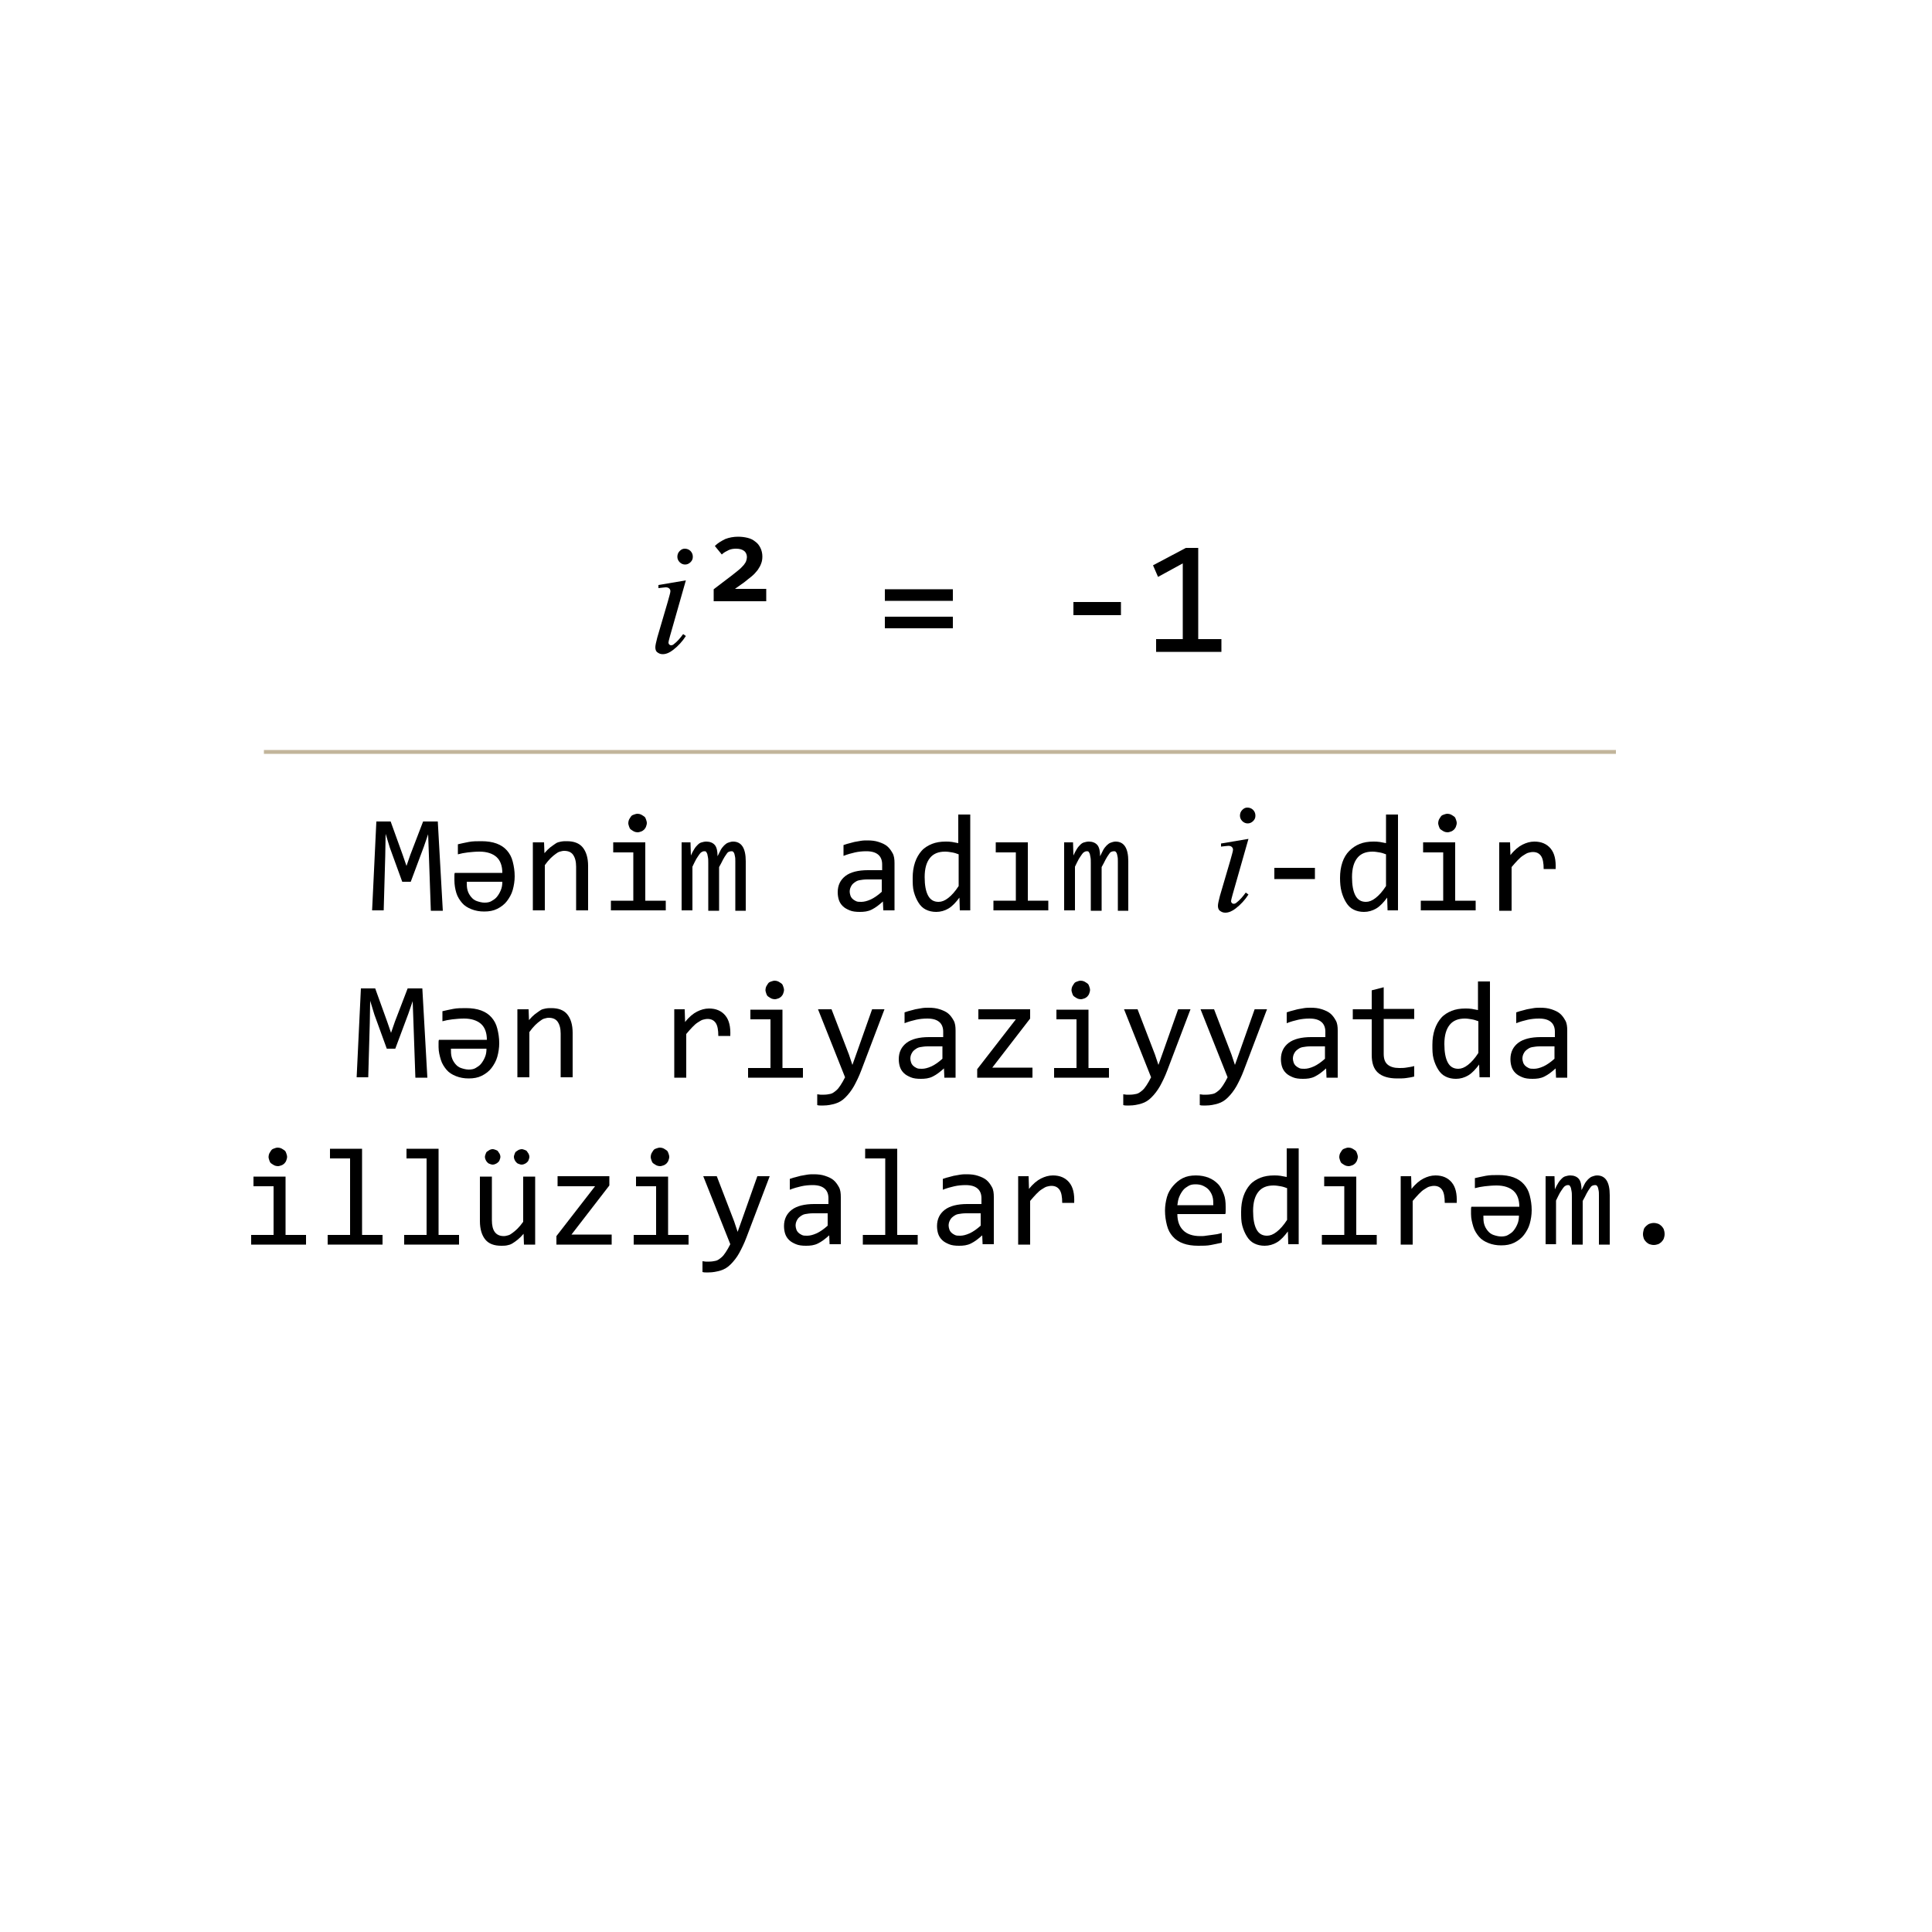 <?xml version="1.0" encoding="utf-8"?>
<!-- Generator: Adobe Illustrator 23.0.6, SVG Export Plug-In . SVG Version: 6.00 Build 0)  -->
<svg version="1.1" id="Layer_1" xmlns="http://www.w3.org/2000/svg" xmlns:xlink="http://www.w3.org/1999/xlink" x="0px" y="0px"
	 viewBox="0 0 500 500" style="enable-background:new 0 0 500 500;" xml:space="preserve">
<style type="text/css">
	.st0{display:none;fill:#231F20;}
	.st1{fill:none;stroke:#C2B59B;stroke-miterlimit:10;}
</style>
<rect class="st0" width="505.2" height="500"/>
<g>
	<path d="M114.6,235.7h-3.1l-0.5-14.3l-0.2-5.5l-1.1,3.2l-3.4,9.1h-2.2l-3.2-8.8l-1.1-3.6l-0.1,5.7l-0.4,14.1h-3l1.1-23h3.7l3.1,8.6
		l1,2.9l1-2.9l3.3-8.6h3.8L114.6,235.7z"/>
	<path d="M117.6,227.8c0-0.4,0-0.8,0-1.1s0-0.6,0.1-0.8H130c0-1.8-0.5-3.2-1.5-4.1s-2.5-1.4-4.4-1.4c-1,0-2.1,0.1-3,0.2
		s-1.9,0.3-2.6,0.5v-2.6c0.8-0.2,1.8-0.4,2.8-0.6s2.1-0.2,3.3-0.2c1.5,0,2.8,0.2,3.9,0.6s2,1,2.7,1.8s1.2,1.7,1.5,2.9
		s0.5,2.4,0.5,3.8c0,1.2-0.2,2.4-0.5,3.5s-0.9,2.1-1.5,2.9s-1.5,1.5-2.5,2s-2.1,0.7-3.4,0.7c-1.2,0-2.3-0.2-3.3-0.6
		s-1.8-0.9-2.4-1.6s-1.2-1.6-1.5-2.6S117.6,229,117.6,227.8z M120.8,228.2c0,0.8,0,1.5,0.2,2.2s0.5,1.2,0.9,1.7s0.9,0.9,1.5,1.1
		s1.3,0.4,2,0.4c0.7,0,1.3-0.1,1.8-0.4s1-0.6,1.4-1.1s0.7-1,1-1.7s0.4-1.4,0.4-2.2H120.8z"/>
	<path d="M138.1,218h2.7l0.1,2.8c0.5-0.6,1-1.1,1.5-1.5s1-0.7,1.4-1s0.9-0.4,1.4-0.5s1-0.1,1.5-0.1c1.8,0,3.2,0.5,4.1,1.6
		s1.4,2.7,1.4,4.8v11.5h-3.1v-11.3c0-1.4-0.3-2.4-0.8-3.1s-1.3-1-2.3-1c-0.4,0-0.7,0.1-1.1,0.2s-0.7,0.3-1.1,0.6s-0.8,0.6-1.3,1.1
		s-1,1.1-1.5,1.8v11.7h-3.1V218z"/>
	<path d="M163.9,220.6h-5.2V218h8.3v15.1h5.3v2.5h-14.2v-2.5h5.8V220.6z M165,210.6c0.3,0,0.7,0.1,0.9,0.2s0.5,0.3,0.8,0.5
		s0.4,0.5,0.5,0.8s0.2,0.6,0.2,0.9c0,0.3-0.1,0.6-0.2,0.9s-0.3,0.6-0.5,0.8s-0.5,0.4-0.8,0.5s-0.6,0.2-0.9,0.2s-0.7-0.1-0.9-0.2
		s-0.5-0.3-0.8-0.5s-0.4-0.5-0.5-0.8s-0.2-0.6-0.2-0.9c0-0.3,0.1-0.7,0.2-0.9s0.3-0.5,0.5-0.8s0.5-0.4,0.8-0.5
		S164.7,210.6,165,210.6z"/>
	<path d="M190.3,235.7V223c0-0.6,0-1-0.1-1.4s-0.1-0.6-0.2-0.8s-0.2-0.3-0.3-0.4s-0.3-0.1-0.5-0.1c-0.2,0-0.5,0.1-0.7,0.2
		s-0.4,0.4-0.6,0.7s-0.5,0.7-0.8,1.3s-0.6,1.2-1,1.9v11.3h-2.8v-12.3c0-0.6,0-1.2-0.1-1.6s-0.1-0.7-0.2-0.9s-0.2-0.4-0.3-0.5
		s-0.3-0.1-0.5-0.1c-0.2,0-0.4,0.1-0.6,0.2s-0.4,0.3-0.6,0.6s-0.5,0.7-0.8,1.2s-0.6,1.2-1,2v11.3h-2.8V218h2.3l0.1,3.4
		c0.3-0.7,0.6-1.2,0.9-1.7s0.6-0.8,0.9-1.1s0.6-0.5,1-0.6s0.7-0.2,1.2-0.2c0.9,0,1.7,0.3,2.2,0.9s0.7,1.6,0.7,2.9
		c0.3-0.6,0.6-1.2,0.8-1.6s0.6-0.9,0.9-1.2s0.7-0.6,1-0.7s0.8-0.3,1.3-0.3c2.2,0,3.3,1.7,3.3,5.1v12.8H190.3z"/>
	<path d="M228.6,235.7l-0.1-2.4c-1,0.9-1.9,1.6-2.9,2.1s-2,0.6-3.1,0.6c-1,0-1.9-0.1-2.6-0.4s-1.3-0.6-1.8-1.1s-0.8-1-1-1.6
		s-0.3-1.3-0.3-2c0-1.8,0.7-3.2,2-4.2s3.3-1.5,5.8-1.5h3.7v-1.5c0-1-0.3-1.9-1-2.5s-1.7-0.9-3.1-0.9c-1,0-2,0.1-2.9,0.3
		s-2,0.5-3,0.9v-2.8c0.4-0.1,0.8-0.3,1.3-0.4s1-0.3,1.5-0.4s1.1-0.2,1.7-0.3s1.2-0.1,1.7-0.1c1.1,0,2,0.1,2.9,0.4s1.6,0.6,2.2,1.1
		s1,1.1,1.4,1.8s0.5,1.6,0.5,2.6v12.2H228.6z M228.3,227.6h-3.9c-0.8,0-1.4,0.1-2,0.2s-1,0.4-1.4,0.7s-0.6,0.6-0.8,1
		s-0.3,0.8-0.3,1.3c0,0.3,0.1,0.7,0.2,1s0.3,0.6,0.5,0.8s0.5,0.4,0.9,0.6s0.8,0.2,1.4,0.2c0.7,0,1.5-0.2,2.4-0.6s1.9-1.1,2.9-2
		V227.6z"/>
	<path d="M236.2,227.2c0-1.5,0.2-2.8,0.6-4s1-2.2,1.7-3s1.7-1.4,2.7-1.8s2.2-0.6,3.5-0.6c0.6,0,1.1,0,1.7,0.1s1.1,0.2,1.6,0.3v-7.4
		h3.1v24.8h-2.7l-0.1-3.3c-0.9,1.2-1.8,2.2-2.8,2.8s-2.1,0.9-3.2,0.9c-1,0-1.9-0.2-2.7-0.6s-1.4-1-1.9-1.8s-0.9-1.7-1.2-2.8
		S236.2,228.5,236.2,227.2z M239.3,227c0,2.1,0.3,3.7,0.9,4.8s1.5,1.6,2.7,1.6c0.8,0,1.6-0.3,2.5-1s1.8-1.7,2.7-3.1v-8.2
		c-0.5-0.2-1.1-0.4-1.7-0.5s-1.2-0.2-1.8-0.2c-1.7,0-3,0.5-3.9,1.6S239.3,224.7,239.3,227z"/>
	<path d="M262.9,220.6h-5.2V218h8.3v15.1h5.3v2.5h-14.2v-2.5h5.8V220.6z"/>
	<path d="M289.3,235.7V223c0-0.6,0-1-0.1-1.4s-0.1-0.6-0.2-0.8s-0.2-0.3-0.3-0.4s-0.3-0.1-0.5-0.1c-0.2,0-0.5,0.1-0.7,0.2
		s-0.4,0.4-0.6,0.7s-0.5,0.7-0.8,1.3s-0.6,1.2-1,1.9v11.3h-2.8v-12.3c0-0.6,0-1.2-0.1-1.6s-0.1-0.7-0.2-0.9s-0.2-0.4-0.3-0.5
		s-0.3-0.1-0.5-0.1c-0.2,0-0.4,0.1-0.6,0.2s-0.4,0.3-0.6,0.6s-0.5,0.7-0.8,1.2s-0.6,1.2-1,2v11.3h-2.8V218h2.3l0.1,3.4
		c0.3-0.7,0.6-1.2,0.9-1.7s0.6-0.8,0.9-1.1s0.6-0.5,1-0.6s0.7-0.2,1.2-0.2c0.9,0,1.7,0.3,2.2,0.9s0.7,1.6,0.7,2.9
		c0.3-0.6,0.6-1.2,0.8-1.6s0.6-0.9,0.9-1.2s0.7-0.6,1-0.7s0.8-0.3,1.3-0.3c2.2,0,3.3,1.7,3.3,5.1v12.8H289.3z"/>
	<path d="M323.1,217.1l-4.1,14.4c-0.3,1-0.4,1.6-0.4,1.7c0,0.2,0.1,0.4,0.2,0.5s0.3,0.2,0.5,0.2c0.2,0,0.5-0.1,0.7-0.3
		c0.8-0.6,1.6-1.5,2.4-2.6l0.7,0.5c-0.9,1.4-2,2.6-3.3,3.6c-0.9,0.7-1.8,1.1-2.7,1.1c-0.6,0-1-0.2-1.4-0.5s-0.5-0.8-0.5-1.3
		s0.2-1.3,0.5-2.5l2.7-9.2c0.4-1.5,0.7-2.4,0.7-2.8c0-0.3-0.1-0.5-0.3-0.7s-0.5-0.3-0.9-0.3c-0.3,0-0.9,0.1-1.9,0.2v-0.8
		L323.1,217.1z M322.8,209c0.6,0,1.1,0.2,1.5,0.6s0.6,0.9,0.6,1.5c0,0.6-0.2,1-0.6,1.4s-0.9,0.6-1.4,0.6s-1-0.2-1.4-0.6
		s-0.6-0.9-0.6-1.4c0-0.6,0.2-1.1,0.6-1.5S322.3,209,322.8,209z"/>
	<path d="M340.3,227.5h-10.5v-2.9h10.5V227.5z"/>
	<path d="M346.8,227.2c0-1.5,0.2-2.8,0.6-4s1-2.2,1.8-3s1.7-1.4,2.7-1.8s2.2-0.6,3.5-0.6c0.6,0,1.1,0,1.7,0.1s1.1,0.2,1.6,0.3v-7.4
		h3.1v24.8h-2.7l-0.1-3.3c-0.9,1.2-1.8,2.2-2.8,2.8s-2.1,0.9-3.2,0.9c-1,0-1.9-0.2-2.7-0.6s-1.4-1-1.9-1.8s-0.9-1.7-1.2-2.8
		S346.8,228.5,346.8,227.2z M349.9,227c0,2.1,0.3,3.7,0.9,4.8s1.5,1.6,2.7,1.6c0.8,0,1.6-0.3,2.5-1s1.8-1.7,2.7-3.1v-8.2
		c-0.5-0.2-1.1-0.4-1.7-0.5s-1.2-0.2-1.8-0.2c-1.7,0-3,0.5-3.9,1.6S349.9,224.7,349.9,227z"/>
	<path d="M373.5,220.6h-5.2V218h8.3v15.1h5.3v2.5h-14.2v-2.5h5.8V220.6z M374.6,210.6c0.3,0,0.7,0.1,0.9,0.2s0.5,0.3,0.8,0.5
		s0.4,0.5,0.5,0.8s0.2,0.6,0.2,0.9c0,0.3-0.1,0.6-0.2,0.9s-0.3,0.6-0.5,0.8s-0.5,0.4-0.8,0.5s-0.6,0.2-0.9,0.2s-0.7-0.1-0.9-0.2
		s-0.5-0.3-0.8-0.5s-0.4-0.5-0.5-0.8s-0.2-0.6-0.2-0.9c0-0.3,0.1-0.7,0.2-0.9s0.3-0.5,0.5-0.8s0.5-0.4,0.8-0.5
		S374.3,210.6,374.6,210.6z"/>
	<path d="M388,218h2.8l0.1,3.3c1-1.3,2.1-2.2,3.1-2.7s2-0.8,3.1-0.8c1.8,0,3.2,0.6,4.2,1.8s1.4,2.9,1.3,5.3h-3.1
		c0-1.5-0.2-2.7-0.7-3.4s-1.2-1-2.1-1c-0.4,0-0.8,0.1-1.2,0.2s-0.8,0.4-1.3,0.7s-0.9,0.7-1.4,1.2s-1,1.1-1.6,1.8v11.3H388V218z"/>
	<path d="M110.6,278.9h-3.1l-0.5-14.3l-0.2-5.5l-1.1,3.2l-3.4,9.1h-2.2l-3.2-8.8l-1.1-3.6l-0.1,5.7l-0.4,14.1h-3l1.1-23h3.7l3.1,8.6
		l1,2.9l1-2.9l3.3-8.6h3.8L110.6,278.9z"/>
	<path d="M113.5,271c0-0.4,0-0.8,0-1.1s0-0.6,0.1-0.8H126c0-1.8-0.5-3.2-1.5-4.1s-2.5-1.4-4.4-1.4c-1,0-2.1,0.1-3,0.2
		s-1.9,0.3-2.6,0.5v-2.6c0.8-0.2,1.8-0.4,2.8-0.6s2.1-0.2,3.3-0.2c1.5,0,2.8,0.2,3.9,0.6s2,1,2.7,1.8s1.2,1.7,1.5,2.9
		s0.5,2.4,0.5,3.8c0,1.2-0.2,2.4-0.5,3.5s-0.9,2.1-1.5,2.9s-1.5,1.5-2.5,2s-2.1,0.7-3.4,0.7c-1.2,0-2.3-0.2-3.3-0.6
		s-1.8-0.9-2.4-1.6s-1.2-1.6-1.5-2.6S113.5,272.2,113.5,271z M116.7,271.4c0,0.8,0,1.5,0.2,2.2s0.5,1.2,0.9,1.7s0.9,0.9,1.5,1.1
		s1.3,0.4,2,0.4c0.7,0,1.3-0.1,1.8-0.4s1-0.6,1.4-1.1s0.7-1,1-1.7s0.4-1.4,0.4-2.2H116.7z"/>
	<path d="M134.1,261.2h2.7l0.1,2.8c0.5-0.6,1-1.1,1.5-1.5s1-0.7,1.4-1s0.9-0.4,1.4-0.5s1-0.1,1.5-0.1c1.8,0,3.2,0.5,4.1,1.6
		s1.4,2.7,1.4,4.8v11.5h-3.1v-11.3c0-1.4-0.3-2.4-0.8-3.1s-1.3-1-2.3-1c-0.4,0-0.7,0.1-1.1,0.2s-0.7,0.3-1.1,0.6s-0.8,0.6-1.3,1.1
		s-1,1.1-1.5,1.8v11.7h-3.1V261.2z"/>
	<path d="M174.4,261.2h2.8l0.1,3.3c1-1.3,2.1-2.2,3.1-2.7s2-0.8,3.1-0.8c1.8,0,3.2,0.6,4.2,1.8s1.4,2.9,1.3,5.3h-3.1
		c0-1.5-0.2-2.7-0.7-3.4s-1.2-1-2.1-1c-0.4,0-0.8,0.1-1.2,0.2s-0.8,0.4-1.3,0.7s-0.9,0.7-1.4,1.2s-1,1.1-1.6,1.8v11.3h-3.1V261.2z"
		/>
	<path d="M199.4,263.8h-5.2v-2.5h8.3v15.1h5.3v2.5h-14.2v-2.5h5.8V263.8z M200.5,253.8c0.3,0,0.7,0.1,0.9,0.2s0.5,0.3,0.8,0.5
		s0.4,0.5,0.5,0.8s0.2,0.6,0.2,0.9c0,0.3-0.1,0.6-0.2,0.9s-0.3,0.6-0.5,0.8s-0.5,0.4-0.8,0.5s-0.6,0.2-0.9,0.2s-0.7-0.1-0.9-0.2
		s-0.5-0.3-0.8-0.5s-0.4-0.5-0.5-0.8s-0.2-0.6-0.2-0.9c0-0.3,0.1-0.7,0.2-0.9s0.3-0.5,0.5-0.8s0.5-0.4,0.8-0.5
		S200.2,253.8,200.5,253.8z"/>
	<path d="M228.9,261.2l-6,15.8c-0.6,1.6-1.3,3-1.9,4.1c-0.7,1.2-1.4,2.1-2.2,2.9s-1.6,1.3-2.6,1.6s-2,0.5-3.1,0.5
		c-0.3,0-0.6,0-0.8,0s-0.5,0-0.8-0.1v-2.8c0.3,0,0.5,0.1,0.8,0.1s0.6,0,1,0c0.6,0,1.1-0.1,1.6-0.2s0.9-0.4,1.4-0.8s0.8-0.8,1.2-1.4
		c0.4-0.6,0.8-1.3,1.2-2.1l-7-17.6h3.5l4.5,11.7l0.9,2.7l1-2.8l4.1-11.6H228.9z"/>
	<path d="M244.4,278.9l-0.1-2.4c-1,0.9-1.9,1.6-2.9,2.1s-2,0.6-3.1,0.6c-1,0-1.9-0.1-2.6-0.4s-1.3-0.6-1.8-1.1s-0.8-1-1-1.6
		s-0.3-1.3-0.3-2c0-1.8,0.7-3.2,2-4.2s3.3-1.5,5.8-1.5h3.7V267c0-1-0.3-1.9-1-2.5s-1.7-0.9-3.1-0.9c-1,0-2,0.1-2.9,0.3s-2,0.5-3,0.9
		V262c0.4-0.1,0.8-0.3,1.3-0.4s1-0.3,1.5-0.4s1.1-0.2,1.7-0.3s1.2-0.1,1.7-0.1c1.1,0,2,0.1,2.9,0.4s1.6,0.6,2.2,1.1s1,1.1,1.4,1.8
		s0.5,1.6,0.5,2.6v12.2H244.4z M244,270.8h-3.9c-0.8,0-1.4,0.1-2,0.2s-1,0.4-1.4,0.7s-0.6,0.6-0.8,1s-0.3,0.8-0.3,1.3
		c0,0.3,0.1,0.7,0.2,1s0.3,0.6,0.5,0.8s0.5,0.4,0.9,0.6s0.8,0.2,1.4,0.2c0.7,0,1.5-0.2,2.4-0.6s1.9-1.1,2.9-2V270.8z"/>
	<path d="M267.1,278.9h-14.2v-2.2l10-12.9h-9.7v-2.6h13.4v2.4l-9.8,12.7h10.4V278.9z"/>
	<path d="M278.6,263.8h-5.2v-2.5h8.3v15.1h5.3v2.5h-14.2v-2.5h5.8V263.8z M279.7,253.8c0.3,0,0.7,0.1,0.9,0.2s0.5,0.3,0.8,0.5
		s0.4,0.5,0.5,0.8s0.2,0.6,0.2,0.9c0,0.3-0.1,0.6-0.2,0.9s-0.3,0.6-0.5,0.8s-0.5,0.4-0.8,0.5s-0.6,0.2-0.9,0.2s-0.7-0.1-0.9-0.2
		s-0.5-0.3-0.8-0.5s-0.4-0.5-0.5-0.8s-0.2-0.6-0.2-0.9c0-0.3,0.1-0.7,0.2-0.9s0.3-0.5,0.5-0.8s0.5-0.4,0.8-0.5
		S279.3,253.8,279.7,253.8z"/>
	<path d="M308.1,261.2l-6,15.8c-0.6,1.6-1.3,3-1.9,4.1c-0.7,1.2-1.4,2.1-2.2,2.9s-1.6,1.3-2.6,1.6s-2,0.5-3.1,0.5
		c-0.3,0-0.6,0-0.8,0s-0.5,0-0.8-0.1v-2.8c0.3,0,0.5,0.1,0.8,0.1s0.6,0,1,0c0.6,0,1.1-0.1,1.6-0.2s0.9-0.4,1.4-0.8s0.8-0.8,1.2-1.4
		c0.4-0.6,0.8-1.3,1.2-2.1l-7-17.6h3.5l4.5,11.7l0.9,2.7l1-2.8l4.1-11.6H308.1z"/>
	<path d="M327.9,261.2l-6,15.8c-0.6,1.6-1.3,3-1.9,4.1c-0.7,1.2-1.4,2.1-2.2,2.9s-1.6,1.3-2.6,1.6s-2,0.5-3.1,0.5
		c-0.3,0-0.6,0-0.8,0s-0.5,0-0.8-0.1v-2.8c0.3,0,0.5,0.1,0.8,0.1s0.6,0,1,0c0.6,0,1.1-0.1,1.6-0.2s0.9-0.4,1.4-0.8s0.8-0.8,1.2-1.4
		c0.4-0.6,0.8-1.3,1.2-2.1l-7-17.6h3.5l4.5,11.7l0.9,2.7l1-2.8l4.1-11.6H327.9z"/>
	<path d="M343.3,278.9l-0.1-2.4c-1,0.9-1.9,1.6-2.9,2.1s-2,0.6-3.1,0.6c-1,0-1.9-0.1-2.6-0.4s-1.3-0.6-1.8-1.1s-0.8-1-1-1.6
		s-0.3-1.3-0.3-2c0-1.8,0.7-3.2,2-4.2s3.3-1.5,5.8-1.5h3.7V267c0-1-0.3-1.9-1-2.5s-1.7-0.9-3.1-0.9c-1,0-2,0.1-2.9,0.3s-2,0.5-3,0.9
		V262c0.4-0.1,0.8-0.3,1.3-0.4s1-0.3,1.5-0.4s1.1-0.2,1.7-0.3s1.2-0.1,1.7-0.1c1.1,0,2,0.1,2.9,0.4s1.6,0.6,2.2,1.1s1,1.1,1.4,1.8
		s0.5,1.6,0.5,2.6v12.2H343.3z M343,270.8h-3.9c-0.8,0-1.4,0.1-2,0.2s-1,0.4-1.4,0.7s-0.6,0.6-0.8,1s-0.3,0.8-0.3,1.3
		c0,0.3,0.1,0.7,0.2,1s0.3,0.6,0.5,0.8s0.5,0.4,0.9,0.6s0.8,0.2,1.4,0.2c0.7,0,1.5-0.2,2.4-0.6s1.9-1.1,2.9-2V270.8z"/>
	<path d="M366,278.6c-0.7,0.2-1.4,0.3-2.1,0.4s-1.5,0.1-2.3,0.1c-2.2,0-3.9-0.5-5-1.5s-1.6-2.5-1.6-4.6v-9.2h-4.9v-2.6h4.9v-4.9
		l3.1-0.8v5.6h7.9v2.6h-7.9v9c0,1.3,0.3,2.2,1,2.8s1.7,0.9,3,0.9c0.6,0,1.2,0,1.8-0.1s1.4-0.2,2.1-0.4V278.6z"/>
	<path d="M370.7,270.4c0-1.5,0.2-2.8,0.6-4s1-2.2,1.7-3s1.7-1.4,2.7-1.8s2.2-0.6,3.5-0.6c0.6,0,1.1,0,1.7,0.1s1.1,0.2,1.6,0.3V254
		h3.1v24.8h-2.7l-0.1-3.3c-0.9,1.2-1.8,2.2-2.8,2.8s-2.1,0.9-3.2,0.9c-1,0-1.9-0.2-2.7-0.6s-1.4-1-1.9-1.8s-0.9-1.7-1.2-2.8
		S370.7,271.7,370.7,270.4z M373.8,270.2c0,2.1,0.3,3.7,0.9,4.8s1.5,1.6,2.7,1.6c0.8,0,1.6-0.3,2.5-1s1.8-1.7,2.7-3.1v-8.2
		c-0.5-0.2-1.1-0.4-1.7-0.5s-1.2-0.2-1.8-0.2c-1.7,0-3,0.5-3.9,1.6S373.8,267.9,373.8,270.2z"/>
	<path d="M402.7,278.9l-0.1-2.4c-1,0.9-1.9,1.6-2.9,2.1s-2,0.6-3.1,0.6c-1,0-1.9-0.1-2.6-0.4s-1.3-0.6-1.8-1.1s-0.8-1-1-1.6
		s-0.3-1.3-0.3-2c0-1.8,0.7-3.2,2-4.2s3.3-1.5,5.8-1.5h3.7V267c0-1-0.3-1.9-1-2.5s-1.7-0.9-3.1-0.9c-1,0-2,0.1-2.9,0.3s-2,0.5-3,0.9
		V262c0.4-0.1,0.8-0.3,1.3-0.4s1-0.3,1.5-0.4s1.1-0.2,1.7-0.3s1.2-0.1,1.7-0.1c1.1,0,2,0.1,2.9,0.4s1.6,0.6,2.2,1.1s1,1.1,1.4,1.8
		s0.5,1.6,0.5,2.6v12.2H402.7z M402.4,270.8h-3.9c-0.8,0-1.4,0.1-2,0.2s-1,0.4-1.4,0.7s-0.6,0.6-0.8,1s-0.3,0.8-0.3,1.3
		c0,0.3,0.1,0.7,0.2,1s0.3,0.6,0.5,0.8s0.5,0.4,0.9,0.6s0.8,0.2,1.4,0.2c0.7,0,1.5-0.2,2.4-0.6s1.9-1.1,2.9-2V270.8z"/>
	<path d="M70.8,307h-5.2v-2.5h8.3v15.1h5.3v2.5H65v-2.5h5.8V307z M71.9,297c0.3,0,0.7,0.1,0.9,0.2s0.5,0.3,0.8,0.5s0.4,0.5,0.5,0.8
		s0.2,0.6,0.2,0.9c0,0.3-0.1,0.6-0.2,0.9s-0.3,0.6-0.5,0.8s-0.5,0.4-0.8,0.5s-0.6,0.2-0.9,0.2s-0.7-0.1-0.9-0.2s-0.5-0.3-0.8-0.5
		s-0.4-0.5-0.5-0.8s-0.2-0.6-0.2-0.9c0-0.3,0.1-0.7,0.2-0.9s0.3-0.5,0.5-0.8s0.5-0.4,0.8-0.5S71.5,297,71.9,297z"/>
	<path d="M90.6,299.8h-5.2v-2.5h8.3v22.3h5.3v2.5H84.8v-2.5h5.8V299.8z"/>
	<path d="M110.4,299.8h-5.2v-2.5h8.3v22.3h5.3v2.5h-14.2v-2.5h5.8V299.8z"/>
	<path d="M138.3,322.1h-2.7l-0.1-2.8c-0.5,0.6-1,1.1-1.5,1.5s-0.9,0.7-1.4,1s-0.9,0.4-1.4,0.5s-1,0.1-1.5,0.1
		c-1.8,0-3.2-0.5-4.1-1.6s-1.4-2.7-1.4-4.8v-11.5h3.1v11.3c0,2.7,1,4.1,3.1,4.1c0.4,0,0.7-0.1,1.1-0.2s0.7-0.3,1.1-0.6
		s0.8-0.6,1.3-1.1s1-1.1,1.5-1.8v-11.7h3.1V322.1z M127.5,297.4c0.3,0,0.5,0.1,0.8,0.2s0.5,0.2,0.6,0.4s0.3,0.4,0.4,0.6
		s0.2,0.5,0.2,0.8s-0.1,0.5-0.2,0.8s-0.2,0.4-0.4,0.6s-0.4,0.3-0.6,0.4s-0.5,0.2-0.8,0.2s-0.5-0.1-0.8-0.2s-0.4-0.2-0.6-0.4
		s-0.3-0.4-0.4-0.6s-0.2-0.5-0.2-0.8s0.1-0.5,0.2-0.8s0.2-0.5,0.4-0.6s0.4-0.3,0.6-0.4S127.2,297.4,127.5,297.4z M135,297.4
		c0.3,0,0.5,0.1,0.8,0.2s0.5,0.2,0.6,0.4s0.3,0.4,0.4,0.6s0.2,0.5,0.2,0.8s-0.1,0.5-0.2,0.8s-0.2,0.4-0.4,0.6s-0.4,0.3-0.6,0.4
		s-0.5,0.2-0.8,0.2s-0.5-0.1-0.8-0.2s-0.4-0.2-0.6-0.4s-0.3-0.4-0.4-0.6s-0.2-0.5-0.2-0.8s0.1-0.5,0.2-0.8s0.2-0.5,0.4-0.6
		s0.4-0.3,0.6-0.4S134.8,297.4,135,297.4z"/>
	<path d="M158.2,322.1H144v-2.2l10-12.9h-9.7v-2.6h13.4v2.4l-9.8,12.7h10.4V322.1z"/>
	<path d="M169.8,307h-5.2v-2.5h8.3v15.1h5.3v2.5H164v-2.5h5.8V307z M170.8,297c0.3,0,0.7,0.1,0.9,0.2s0.5,0.3,0.8,0.5
		s0.4,0.5,0.5,0.8s0.2,0.6,0.2,0.9c0,0.3-0.1,0.6-0.2,0.9s-0.3,0.6-0.5,0.8s-0.5,0.4-0.8,0.5s-0.6,0.2-0.9,0.2s-0.7-0.1-0.9-0.2
		s-0.5-0.3-0.8-0.5s-0.4-0.5-0.5-0.8s-0.2-0.6-0.2-0.9c0-0.3,0.1-0.7,0.2-0.9s0.3-0.5,0.5-0.8s0.5-0.4,0.8-0.5S170.5,297,170.8,297z
		"/>
	<path d="M199.2,304.4l-6,15.8c-0.6,1.6-1.3,3-1.9,4.1s-1.4,2.1-2.2,2.9s-1.6,1.3-2.6,1.6s-2,0.5-3.1,0.5c-0.3,0-0.6,0-0.8,0
		s-0.5,0-0.8-0.1v-2.8c0.3,0,0.5,0.1,0.8,0.1s0.6,0,1,0c0.6,0,1.1-0.1,1.6-0.2s0.9-0.4,1.4-0.8s0.8-0.8,1.2-1.4s0.8-1.3,1.2-2.1
		l-7-17.6h3.5l4.5,11.7l0.9,2.7l1-2.8l4.1-11.6H199.2z"/>
	<path d="M214.7,322.1l-0.1-2.4c-1,0.9-1.9,1.6-2.9,2.1s-2,0.6-3.1,0.6c-1,0-1.9-0.1-2.6-0.4s-1.3-0.6-1.8-1.1s-0.8-1-1-1.6
		s-0.3-1.3-0.3-2c0-1.8,0.7-3.2,2-4.2s3.3-1.5,5.8-1.5h3.7v-1.5c0-1-0.3-1.9-1-2.5s-1.7-0.9-3.1-0.9c-1,0-2,0.1-2.9,0.3
		s-2,0.5-3,0.9v-2.8c0.4-0.1,0.8-0.3,1.3-0.4s1-0.3,1.5-0.4s1.1-0.2,1.7-0.3s1.2-0.1,1.7-0.1c1.1,0,2,0.1,2.9,0.4s1.6,0.6,2.2,1.1
		s1,1.1,1.4,1.8s0.5,1.6,0.5,2.6v12.2H214.7z M214.3,314h-3.9c-0.8,0-1.4,0.1-2,0.2s-1,0.4-1.4,0.7s-0.6,0.6-0.8,1s-0.3,0.8-0.3,1.3
		c0,0.3,0.1,0.7,0.2,1s0.3,0.6,0.5,0.8s0.5,0.4,0.9,0.6s0.8,0.2,1.4,0.2c0.7,0,1.5-0.2,2.4-0.6s1.9-1.1,2.9-2V314z"/>
	<path d="M229.1,299.8h-5.2v-2.5h8.3v22.3h5.3v2.5h-14.2v-2.5h5.8V299.8z"/>
	<path d="M254.3,322.1l-0.1-2.4c-1,0.9-1.9,1.6-2.9,2.1s-2,0.6-3.1,0.6c-1,0-1.9-0.1-2.6-0.4s-1.3-0.6-1.8-1.1s-0.8-1-1-1.6
		s-0.3-1.3-0.3-2c0-1.8,0.7-3.2,2-4.2s3.3-1.5,5.8-1.5h3.7v-1.5c0-1-0.3-1.9-1-2.5s-1.7-0.9-3.1-0.9c-1,0-2,0.1-2.9,0.3
		s-2,0.5-3,0.9v-2.8c0.4-0.1,0.8-0.3,1.3-0.4s1-0.3,1.5-0.4s1.1-0.2,1.7-0.3s1.2-0.1,1.7-0.1c1.1,0,2,0.1,2.9,0.4s1.6,0.6,2.2,1.1
		s1,1.1,1.4,1.8s0.5,1.6,0.5,2.6v12.2H254.3z M253.9,314H250c-0.8,0-1.4,0.1-2,0.2s-1,0.4-1.4,0.7s-0.6,0.6-0.8,1s-0.3,0.8-0.3,1.3
		c0,0.3,0.1,0.7,0.2,1s0.3,0.6,0.5,0.8s0.5,0.4,0.9,0.6s0.8,0.2,1.4,0.2c0.7,0,1.5-0.2,2.4-0.6s1.9-1.1,2.9-2V314z"/>
	<path d="M263.4,304.4h2.8l0.1,3.3c1-1.3,2.1-2.2,3.1-2.7s2-0.8,3.1-0.8c1.8,0,3.2,0.6,4.2,1.8s1.4,2.9,1.3,5.3h-3.1
		c0-1.5-0.2-2.7-0.7-3.4s-1.2-1-2.1-1c-0.4,0-0.8,0.1-1.2,0.2s-0.8,0.4-1.3,0.7s-0.9,0.7-1.4,1.2s-1,1.1-1.6,1.8v11.3h-3.1V304.4z"
		/>
	<path d="M317.2,312.3c0,0.4,0,0.8,0,1.1s0,0.6-0.1,0.8h-12.4c0,1.8,0.5,3.2,1.5,4.2s2.5,1.5,4.4,1.5c0.5,0,1,0,1.5-0.1
		s1-0.1,1.5-0.2s0.9-0.1,1.4-0.2s0.8-0.2,1.2-0.3v2.5c-0.8,0.2-1.8,0.4-2.8,0.6s-2.1,0.2-3.3,0.2c-1.5,0-2.8-0.2-3.9-0.6
		s-2-1-2.7-1.8s-1.2-1.7-1.5-2.9s-0.5-2.4-0.5-3.8c0-1.2,0.2-2.4,0.5-3.5s0.9-2.1,1.6-2.9s1.5-1.5,2.5-2s2.1-0.7,3.4-0.7
		c1.2,0,2.3,0.2,3.3,0.6s1.7,0.9,2.4,1.6s1.1,1.6,1.5,2.6S317.2,311.1,317.2,312.3z M314,311.9c0-0.8,0-1.5-0.2-2.2
		s-0.5-1.2-0.9-1.7s-0.9-0.8-1.5-1.1s-1.3-0.4-2-0.4c-0.7,0-1.3,0.1-1.8,0.4s-1,0.6-1.4,1.1s-0.7,1-1,1.7s-0.4,1.4-0.5,2.2H314z"/>
	<path d="M321.2,313.6c0-1.5,0.2-2.8,0.6-4s1-2.2,1.7-3s1.7-1.4,2.7-1.8s2.2-0.6,3.5-0.6c0.6,0,1.1,0,1.7,0.1s1.1,0.2,1.6,0.3v-7.4
		h3.1v24.8h-2.7l-0.1-3.3c-0.9,1.2-1.8,2.2-2.8,2.8s-2.1,0.9-3.2,0.9c-1,0-1.9-0.2-2.7-0.6s-1.4-1-1.9-1.8s-0.9-1.7-1.2-2.8
		S321.2,314.9,321.2,313.6z M324.3,313.4c0,2.1,0.3,3.7,0.9,4.8s1.5,1.6,2.7,1.6c0.8,0,1.6-0.3,2.5-1s1.8-1.7,2.7-3.1v-8.2
		c-0.5-0.2-1.1-0.4-1.7-0.5s-1.2-0.2-1.8-0.2c-1.7,0-3,0.5-3.9,1.6S324.3,311.1,324.3,313.4z"/>
	<path d="M347.9,307h-5.2v-2.5h8.3v15.1h5.3v2.5h-14.2v-2.5h5.8V307z M349,297c0.3,0,0.7,0.1,0.9,0.2s0.5,0.3,0.8,0.5
		s0.4,0.5,0.5,0.8s0.2,0.6,0.2,0.9c0,0.3-0.1,0.6-0.2,0.9s-0.3,0.6-0.5,0.8s-0.5,0.4-0.8,0.5s-0.6,0.2-0.9,0.2s-0.7-0.1-0.9-0.2
		s-0.5-0.3-0.8-0.5s-0.4-0.5-0.5-0.8s-0.2-0.6-0.2-0.9c0-0.3,0.1-0.7,0.2-0.9s0.3-0.5,0.5-0.8s0.5-0.4,0.8-0.5S348.6,297,349,297z"
		/>
	<path d="M362.4,304.4h2.8l0.1,3.3c1-1.3,2.1-2.2,3.1-2.7s2-0.8,3.1-0.8c1.8,0,3.2,0.6,4.2,1.8s1.4,2.9,1.3,5.3h-3.1
		c0-1.5-0.2-2.7-0.7-3.4s-1.2-1-2.1-1c-0.4,0-0.8,0.1-1.2,0.2s-0.8,0.4-1.3,0.7s-0.9,0.7-1.4,1.2s-1,1.1-1.6,1.8v11.3h-3.1V304.4z"
		/>
	<path d="M380.7,314.2c0-0.4,0-0.8,0-1.1s0-0.6,0.1-0.8h12.4c0-1.8-0.5-3.2-1.5-4.1s-2.5-1.4-4.4-1.4c-1,0-2.1,0.1-3,0.2
		s-1.9,0.3-2.6,0.5v-2.6c0.8-0.2,1.8-0.4,2.8-0.6s2.1-0.2,3.3-0.2c1.5,0,2.8,0.2,3.9,0.6s2,1,2.7,1.8s1.2,1.7,1.5,2.9
		s0.5,2.4,0.5,3.8c0,1.2-0.2,2.4-0.5,3.5s-0.9,2.1-1.5,2.9s-1.5,1.5-2.5,2s-2.1,0.7-3.4,0.7c-1.2,0-2.3-0.2-3.3-0.6
		s-1.8-0.9-2.4-1.6s-1.2-1.6-1.5-2.6S380.7,315.4,380.7,314.2z M383.9,314.6c0,0.8,0,1.5,0.2,2.2s0.5,1.2,0.9,1.7s0.9,0.9,1.5,1.1
		s1.3,0.4,2,0.4c0.7,0,1.3-0.1,1.8-0.4s1-0.6,1.4-1.1s0.7-1,1-1.7s0.4-1.4,0.4-2.2H383.9z"/>
	<path d="M413.8,322.1v-12.7c0-0.6,0-1-0.1-1.4s-0.1-0.6-0.2-0.8s-0.2-0.3-0.3-0.4s-0.3-0.1-0.5-0.1c-0.2,0-0.5,0.1-0.7,0.2
		s-0.4,0.4-0.6,0.7s-0.5,0.7-0.8,1.3s-0.6,1.2-1,1.9v11.3h-2.8v-12.3c0-0.6,0-1.2-0.1-1.6s-0.1-0.7-0.2-0.9s-0.2-0.4-0.3-0.5
		s-0.3-0.1-0.5-0.1c-0.2,0-0.4,0.1-0.6,0.2s-0.4,0.3-0.6,0.6s-0.5,0.7-0.8,1.2s-0.6,1.2-1,2v11.3H400v-17.6h2.3l0.1,3.4
		c0.3-0.7,0.6-1.2,0.9-1.7s0.6-0.8,0.9-1.1s0.6-0.5,1-0.6s0.7-0.2,1.2-0.2c0.9,0,1.7,0.3,2.2,0.9s0.7,1.6,0.7,2.9
		c0.3-0.6,0.6-1.2,0.8-1.6s0.6-0.9,0.9-1.2s0.7-0.6,1-0.7s0.8-0.3,1.3-0.3c2.2,0,3.3,1.7,3.3,5.1v12.8H413.8z"/>
	<path d="M428,316.5c0.4,0,0.8,0.1,1.1,0.2s0.7,0.4,0.9,0.6s0.5,0.6,0.6,0.9s0.2,0.7,0.2,1.2c0,0.4-0.1,0.8-0.2,1.1
		s-0.4,0.7-0.6,0.9s-0.6,0.5-0.9,0.6s-0.7,0.2-1.1,0.2c-0.4,0-0.8-0.1-1.1-0.2s-0.7-0.4-0.9-0.6s-0.5-0.6-0.6-0.9s-0.2-0.7-0.2-1.1
		c0-0.4,0.1-0.8,0.2-1.2s0.4-0.7,0.6-0.9s0.6-0.5,0.9-0.6S427.6,316.5,428,316.5z"/>
</g>
<g>
	<path d="M177.5,150.2l-4.1,14.4c-0.3,1-0.4,1.6-0.4,1.7c0,0.2,0.1,0.4,0.2,0.5s0.3,0.2,0.5,0.2c0.2,0,0.5-0.1,0.7-0.3
		c0.8-0.6,1.6-1.5,2.4-2.6l0.7,0.5c-0.9,1.4-2,2.6-3.3,3.6c-0.9,0.7-1.8,1.1-2.7,1.1c-0.6,0-1-0.2-1.4-0.5s-0.5-0.8-0.5-1.3
		s0.2-1.3,0.5-2.5l2.7-9.2c0.4-1.5,0.7-2.4,0.7-2.8c0-0.3-0.1-0.5-0.3-0.7s-0.5-0.3-0.9-0.3c-0.3,0-0.9,0.1-1.9,0.2v-0.8
		L177.5,150.2z M177.2,142c0.6,0,1.1,0.2,1.5,0.6s0.6,0.9,0.6,1.5c0,0.6-0.2,1-0.6,1.4s-0.9,0.6-1.4,0.6s-1-0.2-1.4-0.6
		s-0.6-0.9-0.6-1.4c0-0.6,0.2-1.1,0.6-1.5S176.7,142,177.2,142z"/>
	<path d="M184.7,155.5v-3l4.6-3.5c0.8-0.6,1.5-1.2,2-1.6c0.5-0.4,0.9-0.9,1.2-1.2c0.3-0.4,0.5-0.7,0.6-1c0.1-0.3,0.2-0.7,0.2-1
		c0-0.6-0.2-1.2-0.7-1.6c-0.5-0.4-1.2-0.6-2.1-0.6c-0.7,0-1.4,0.1-2,0.4c-0.6,0.3-1.2,0.6-1.7,1.1l-1.8-2.2c0.8-0.8,1.7-1.3,2.7-1.8
		c1-0.4,2.2-0.6,3.3-0.6c0.9,0,1.7,0.1,2.5,0.3c0.8,0.2,1.4,0.5,2,1c0.6,0.4,1,1,1.3,1.6c0.3,0.6,0.5,1.4,0.5,2.2
		c0,0.7-0.1,1.3-0.3,1.8c-0.2,0.6-0.5,1.1-0.9,1.7c-0.4,0.5-0.9,1.1-1.5,1.6c-0.6,0.5-1.3,1-2,1.6l-2.4,1.7h8.1v3.2H184.7z"/>
	<path d="M246.6,155.5H229v-3h17.6V155.5z M246.6,162.6H229v-3h17.6V162.6z"/>
	<path d="M290.1,159.2h-12.3v-3.4h12.3V159.2z"/>
	<path d="M316,168.7h-16.8v-3.3h6.9v-19.6l-6.4,3.5l-1.3-3l8.5-4.5h3.2v23.6h6V168.7z"/>
</g>
<line class="st1" x1="68.3" y1="194.6" x2="418.2" y2="194.6"/>
</svg>
